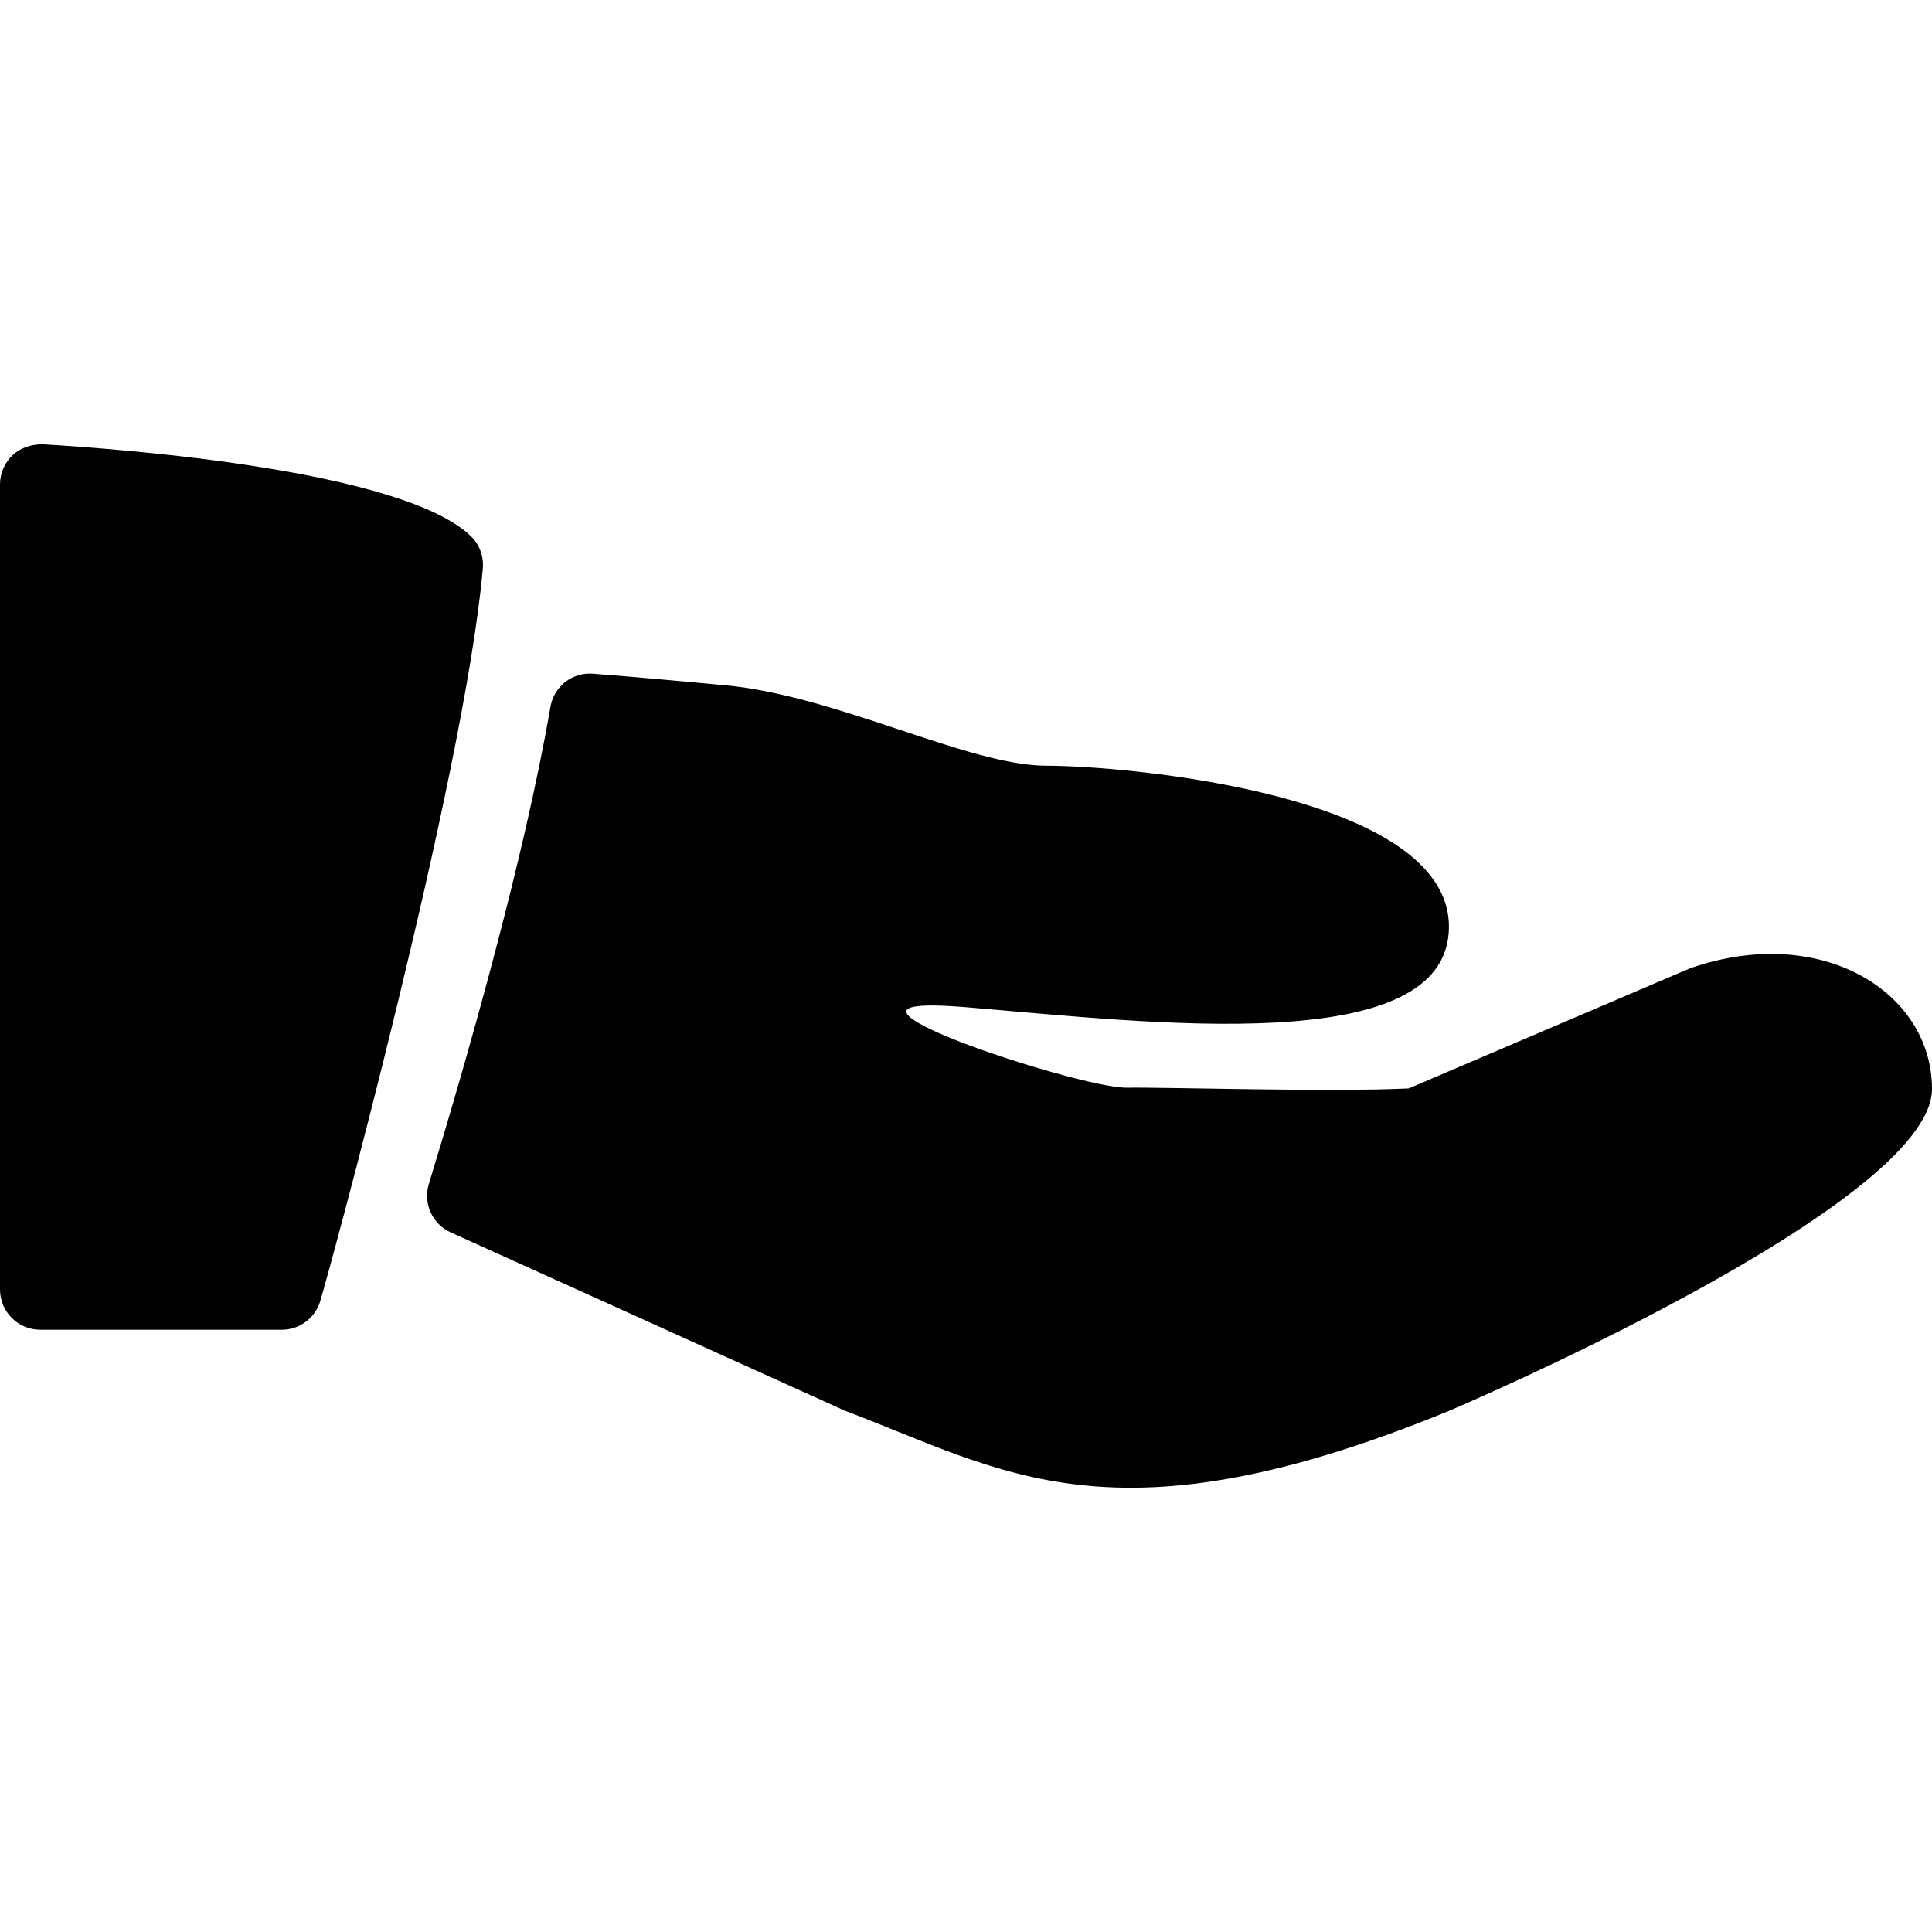<?xml version="1.0" encoding="iso-8859-1"?>
<!-- Generator: Adobe Illustrator 19.0.0, SVG Export Plug-In . SVG Version: 6.00 Build 0)  -->
<svg version="1.1" id="Capa_1" xmlns="http://www.w3.org/2000/svg" xmlns:xlink="http://www.w3.org/1999/xlink" x="0px" y="0px"
	 viewBox="0 0 512.021 512.021" style="enable-background:new 0 0 512.021 512.021;" xml:space="preserve">
<g>
	<g>
		<path d="M124.672,141.979c-18.283-17.344-91.392-22.933-113.365-24.235c-2.965,0-5.824,0.875-7.957,2.88
			C1.216,122.63,0,125.446,0,128.39v213.355c0,5.888,4.779,10.667,10.667,10.667h64c4.608,0,8.704-2.965,10.133-7.36
			c1.557-4.779,38.315-138.944,43.157-194.411C128.235,147.398,127.04,144.198,124.672,141.979z"/>
	</g>
</g>
<g>
	<g>
		<path d="M448,256.582l-74.667,31.872c-20.672,1.003-63.659-0.341-74.667-0.192c-10.837,0.149-66.24-17.621-57.557-21.141
			c1.813-0.747,6.443-0.896,14.891-0.192c48.725,4.053,128,13.867,128-21.333c0-35.2-85.909-42.667-106.667-42.667
			S221.781,184.304,192,181.595c-9.493-0.853-21.867-2.069-34.901-3.051c-5.483-0.405-10.283,3.371-11.221,8.789
			c-7.104,41.067-22.421,94.357-32.235,126.485c-1.557,5.12,0.939,10.603,5.824,12.8l104.555,47.296c42.325,16,71.104,36.437,160,0
			c0,0,128-54.336,128-85.333C512,262.918,482.667,244.571,448,256.582z"/>
	</g>
</g>
<g>
</g>
<g>
</g>
<g>
</g>
<g>
</g>
<g>
</g>
<g>
</g>
<g>
</g>
<g>
</g>
<g>
</g>
<g>
</g>
<g>
</g>
<g>
</g>
<g>
</g>
<g>
</g>
<g>
</g>
</svg>
